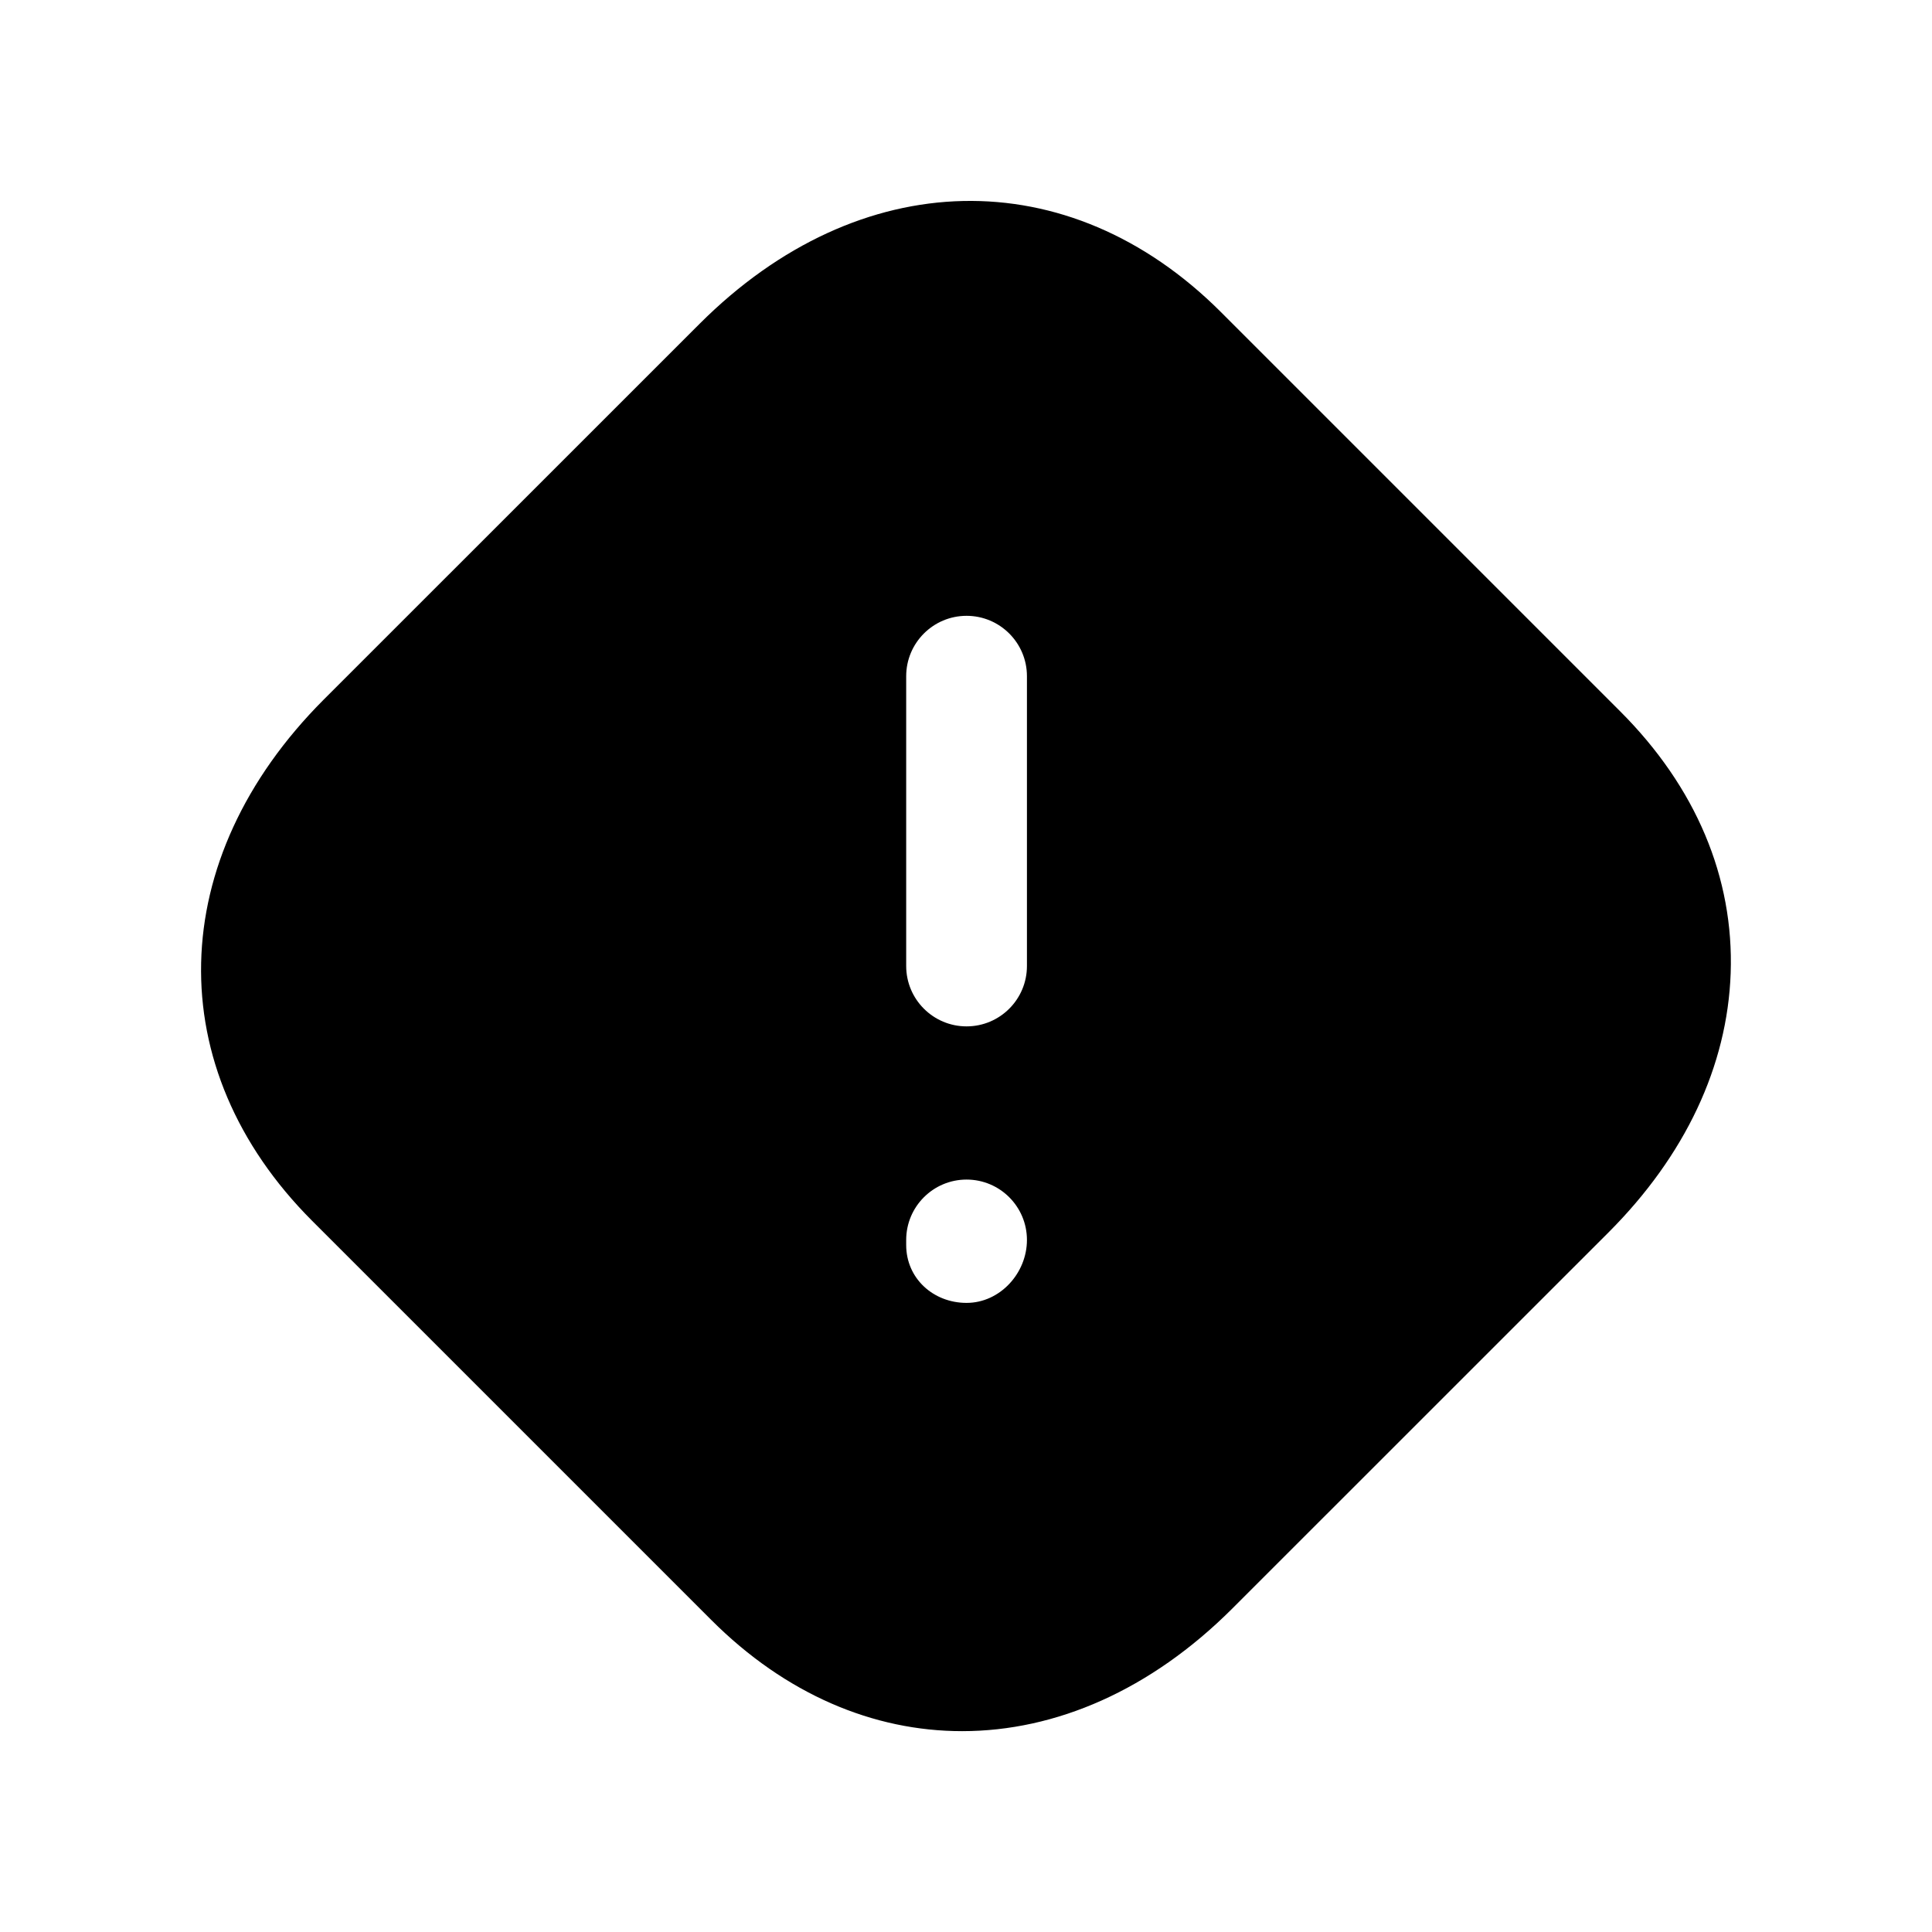 <svg width="24" height="24" viewBox="0 0 24 24" fill="none" xmlns="http://www.w3.org/2000/svg">
<path fill-rule="evenodd" clip-rule="evenodd" d="M12.757 12C12.757 12.414 12.421 12.75 12.007 12.75C11.593 12.75 11.257 12.414 11.257 12V8.4C11.257 7.986 11.593 7.65 12.007 7.65C12.421 7.65 12.757 7.986 12.757 8.4V12ZM12.007 16.185C11.593 16.185 11.257 15.88 11.257 15.466V15.403C11.257 14.989 11.593 14.653 12.007 14.653C12.421 14.653 12.757 14.989 12.757 15.403C12.757 15.817 12.421 16.185 12.007 16.185ZM20.125 8.835L15.167 3.877C13.274 1.984 10.674 2.042 8.693 4.02L4.021 8.691C2.044 10.671 1.986 13.272 3.878 15.166L8.836 20.124C9.758 21.046 10.848 21.505 11.952 21.505C13.116 21.505 14.295 20.995 15.31 19.98L19.982 15.309C20.933 14.357 21.458 13.244 21.499 12.09C21.541 10.901 21.066 9.775 20.125 8.835Z" fill="black"/>
</svg>